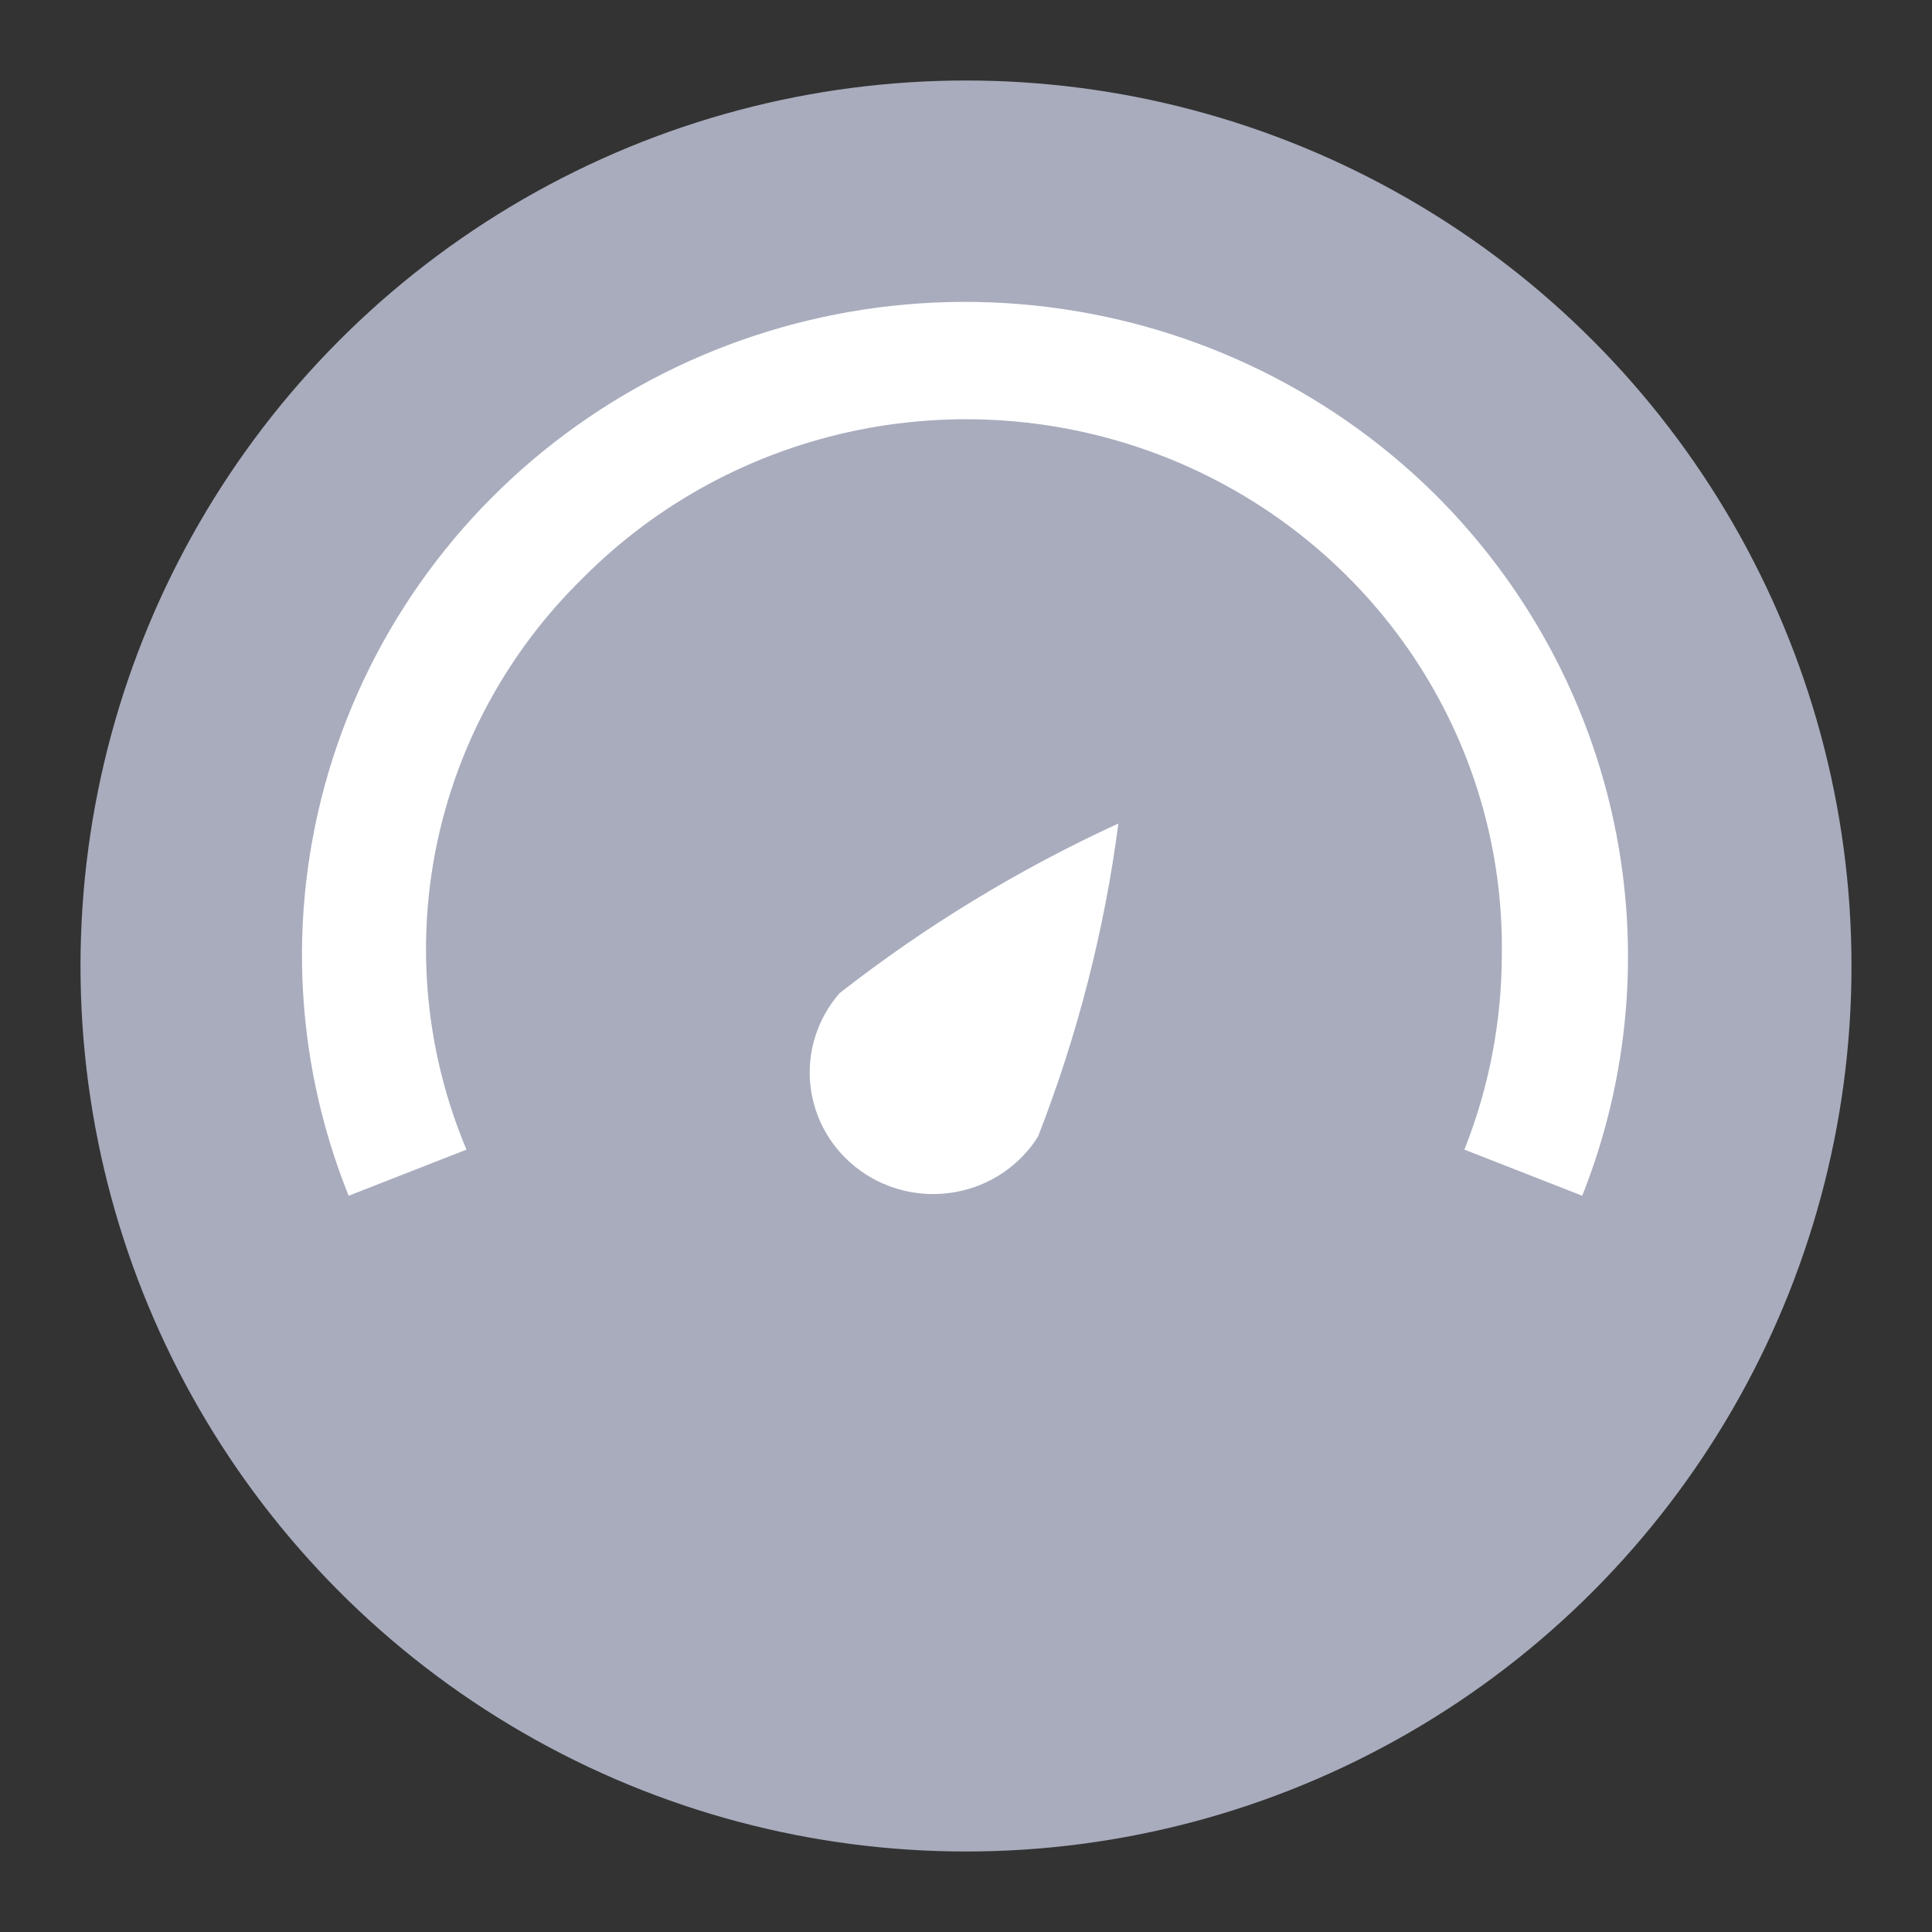 <svg width="24" height="24" viewBox="0 0 24 24" fill="none" xmlns="http://www.w3.org/2000/svg">
<rect x="0" y="0" width="24" height="24" fill="#333333" stroke="none"/>
<circle cx="12" cy="12" r="11" fill="#A8ACBD"/>
<path d="M10.431 12.336C10.293 12.493 10.189 12.678 10.127 12.877C10.064 13.075 10.044 13.285 10.068 13.492C10.092 13.699 10.159 13.899 10.264 14.079C10.37 14.259 10.513 14.416 10.683 14.539C10.853 14.663 11.048 14.75 11.254 14.796C11.46 14.842 11.674 14.845 11.881 14.806C12.089 14.767 12.286 14.686 12.46 14.568C12.634 14.45 12.782 14.298 12.894 14.121C13.383 12.868 13.719 11.562 13.893 10.23C12.659 10.796 11.497 11.503 10.431 12.336Z" fill="white"/>
<path d="M19.655 14.854L18.191 14.281C18.497 13.512 18.654 12.693 18.656 11.867C18.676 10.554 18.297 9.266 17.566 8.169C16.835 7.072 15.787 6.216 14.557 5.711C13.327 5.207 11.972 5.078 10.666 5.341C9.361 5.604 8.166 6.246 7.235 7.186C6.308 8.095 5.677 9.254 5.42 10.518C5.164 11.781 5.294 13.091 5.795 14.281L4.331 14.854C3.632 13.118 3.563 11.198 4.135 9.417C4.707 7.637 5.884 6.105 7.469 5.081C9.054 4.056 10.948 3.601 12.834 3.793C14.72 3.985 16.48 4.811 17.819 6.133C18.95 7.255 19.726 8.677 20.051 10.225C20.377 11.773 20.24 13.381 19.655 14.854Z" fill="white"/>
</svg>

